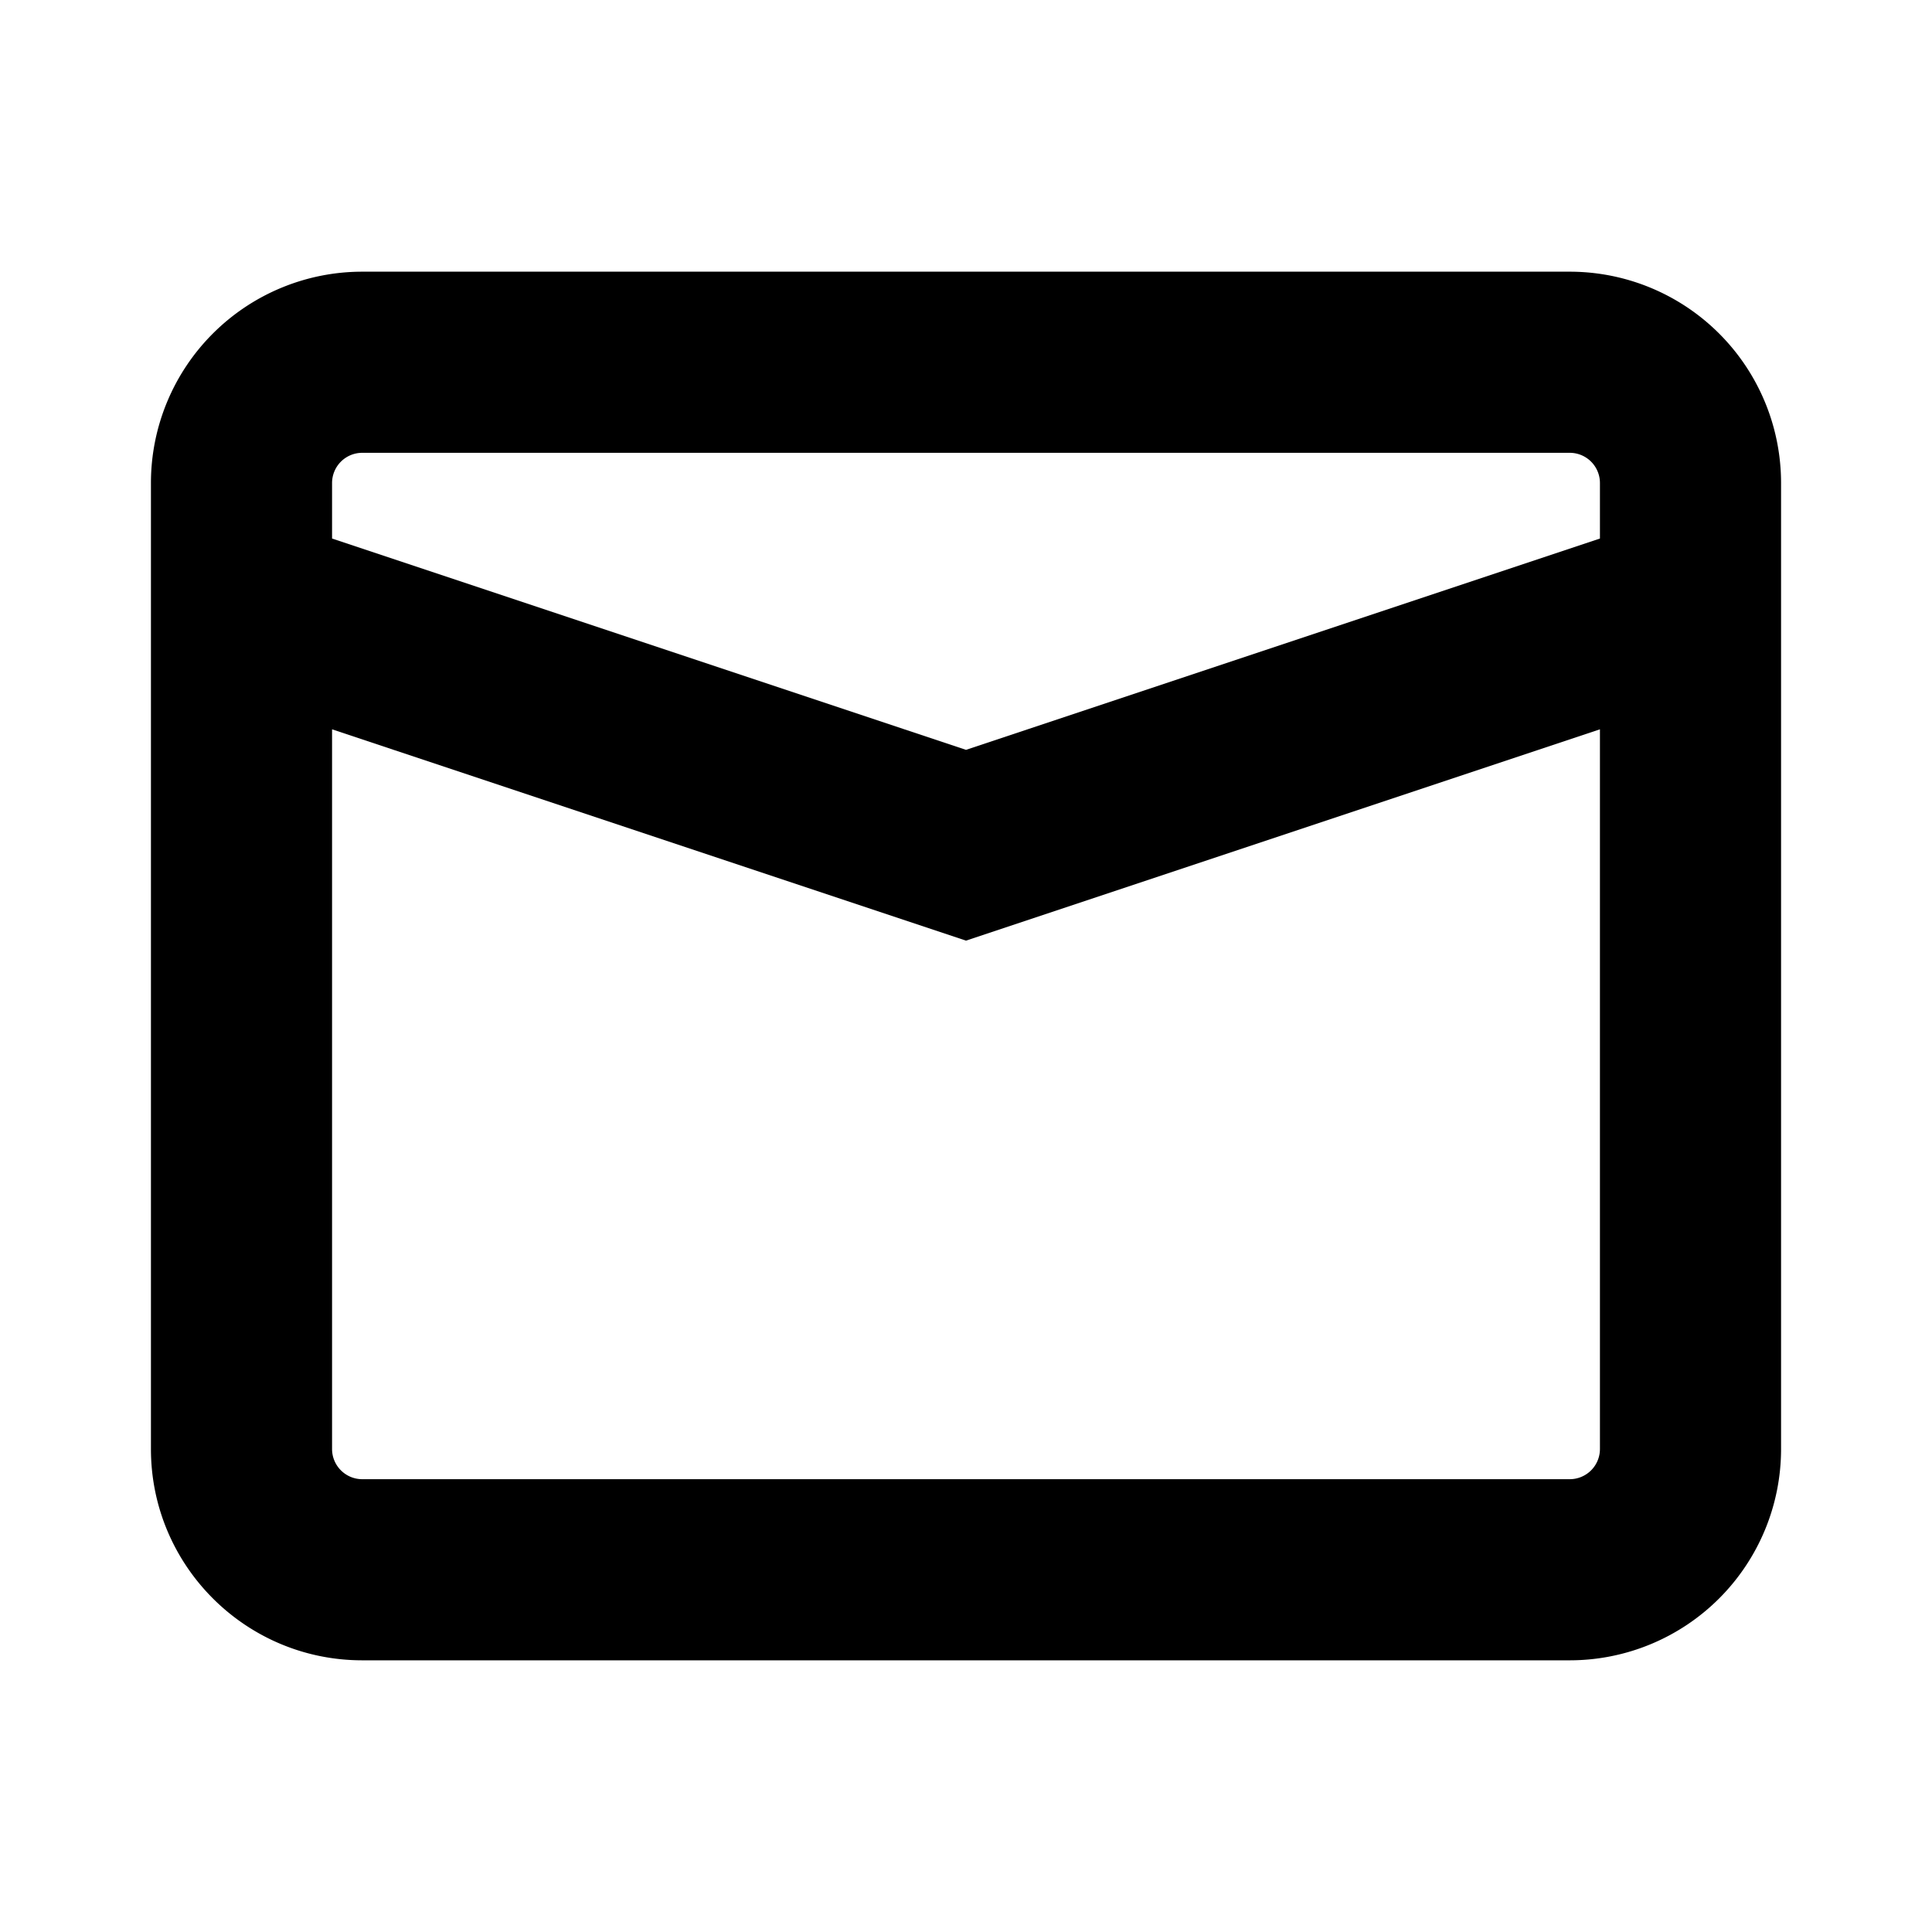 <svg xmlns="http://www.w3.org/2000/svg" xmlns:xlink="http://www.w3.org/1999/xlink" fill="currentcolor" fill-rule="evenodd" clip-rule="evenodd" viewBox="0 0 16 16"><path d="M3 2.25A1.75 1.75 0 0 0 1.25 4v8c0 .966.784 1.75 1.75 1.75h10A1.75 1.75 0 0 0 14.75 12V4A1.75 1.75 0 0 0 13 2.25H3zM2.75 4A.25.25 0 0 1 3 3.75h10a.25.25 0 0 1 .25.25v.46L8 6.21 2.75 4.46V4zm0 2.04V12c0 .138.112.25.25.25h10a.25.25 0 0 0 .25-.25V6.04L8 7.79 2.75 6.04z"/></svg>